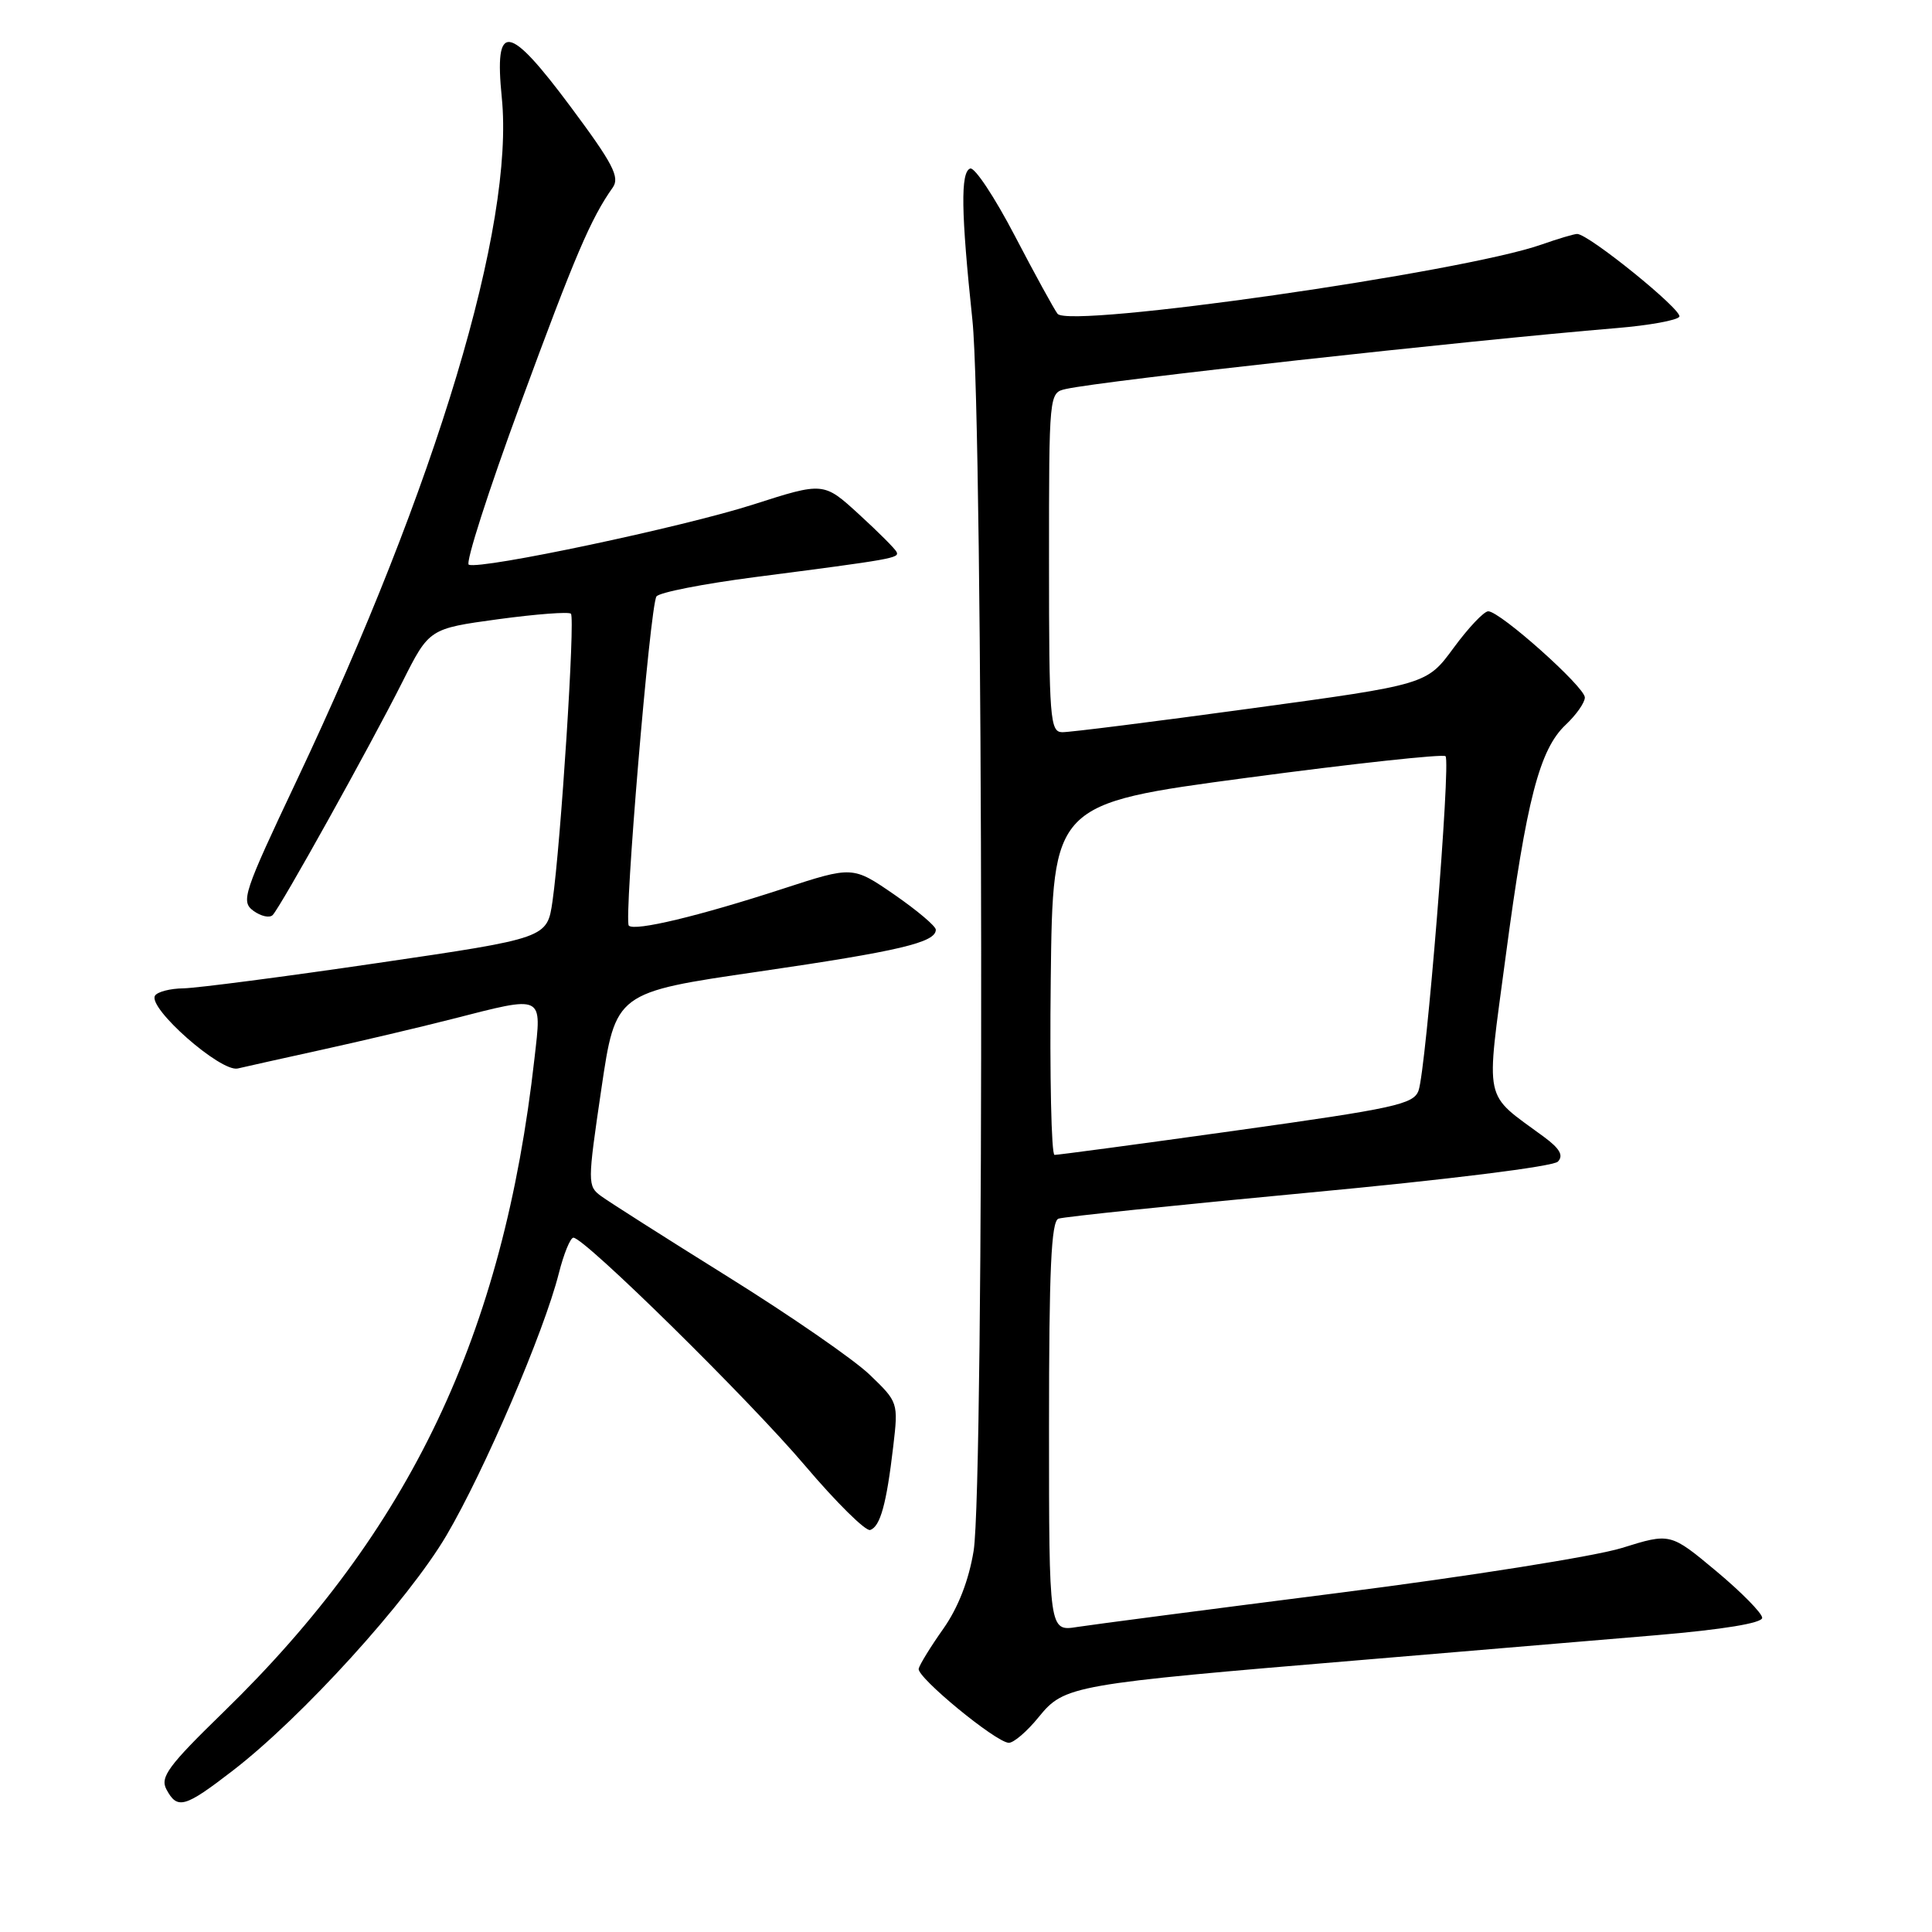 <?xml version="1.0" encoding="UTF-8" standalone="no"?>
<!DOCTYPE svg PUBLIC "-//W3C//DTD SVG 1.1//EN" "http://www.w3.org/Graphics/SVG/1.1/DTD/svg11.dtd" >
<svg xmlns="http://www.w3.org/2000/svg" xmlns:xlink="http://www.w3.org/1999/xlink" version="1.1" viewBox="0 0 256 256">
 <g >
 <path fill="currentColor"
d=" M 30.84 234.62 C 40.01 227.56 54.08 212.08 59.17 203.43 C 64.19 194.89 72.10 176.45 74.04 168.75 C 74.70 166.14 75.57 164.00 75.98 164.00 C 77.45 164.00 99.26 185.46 106.67 194.20 C 110.82 199.09 114.71 202.93 115.30 202.73 C 116.64 202.29 117.47 199.27 118.36 191.65 C 119.04 185.84 119.01 185.78 115.23 182.15 C 113.14 180.14 104.69 174.31 96.46 169.18 C 88.23 164.05 80.67 159.24 79.65 158.49 C 77.84 157.16 77.84 156.79 79.68 144.31 C 81.57 131.50 81.57 131.50 100.54 128.74 C 119.19 126.02 124.00 124.88 124.00 123.19 C 124.00 122.72 121.52 120.63 118.50 118.54 C 112.99 114.75 112.99 114.75 103.75 117.76 C 92.61 121.39 84.10 123.43 83.32 122.65 C 82.64 121.97 86.12 80.42 86.98 79.04 C 87.30 78.51 93.18 77.36 100.03 76.47 C 118.34 74.10 119.16 73.95 118.81 73.15 C 118.64 72.75 116.39 70.50 113.81 68.14 C 109.13 63.86 109.13 63.86 99.78 66.86 C 90.52 69.83 63.83 75.48 62.12 74.83 C 61.63 74.65 64.72 65.04 68.97 53.49 C 76.20 33.83 78.29 28.95 81.19 24.85 C 82.16 23.49 81.23 21.69 75.62 14.16 C 67.34 3.04 65.47 2.79 66.49 12.94 C 68.19 29.82 57.86 64.21 39.31 103.43 C 32.24 118.38 31.89 119.44 33.58 120.69 C 34.58 121.41 35.72 121.67 36.13 121.25 C 37.17 120.20 49.05 98.84 53.32 90.36 C 56.87 83.30 56.87 83.30 66.01 82.05 C 71.03 81.37 75.37 81.04 75.65 81.32 C 76.23 81.90 74.31 111.78 73.21 119.41 C 72.50 124.31 72.50 124.31 50.00 127.61 C 37.62 129.43 26.06 130.93 24.31 130.96 C 22.55 130.98 20.86 131.42 20.54 131.93 C 19.54 133.55 29.25 142.10 31.50 141.58 C 32.60 141.32 37.63 140.20 42.68 139.09 C 47.73 137.98 55.46 136.16 59.85 135.04 C 72.19 131.89 71.79 131.69 70.82 140.25 C 66.70 176.86 54.37 202.77 29.62 226.85 C 22.29 233.98 21.19 235.48 22.05 237.10 C 23.50 239.81 24.46 239.54 30.84 234.62 Z  M 137.65 227.50 C 141.05 223.33 142.02 223.16 180.50 219.95 C 194.25 218.80 211.80 217.32 219.50 216.67 C 228.31 215.92 233.50 215.07 233.50 214.37 C 233.50 213.77 230.76 210.98 227.42 208.19 C 221.33 203.11 221.33 203.11 214.92 205.11 C 211.39 206.21 194.55 208.88 177.50 211.05 C 160.45 213.22 144.81 215.26 142.75 215.58 C 139.00 216.18 139.00 216.18 139.00 189.06 C 139.00 168.27 139.29 161.83 140.25 161.48 C 140.94 161.23 155.87 159.68 173.43 158.03 C 191.82 156.31 205.81 154.57 206.43 153.92 C 207.20 153.11 206.69 152.20 204.59 150.65 C 196.45 144.64 196.87 146.62 199.51 126.73 C 202.27 105.95 204.00 99.29 207.47 96.03 C 208.86 94.72 210.00 93.10 210.00 92.42 C 210.00 91.03 198.77 81.00 197.20 81.00 C 196.63 81.00 194.57 83.18 192.61 85.85 C 189.05 90.70 189.05 90.70 165.78 93.87 C 152.97 95.62 141.71 97.04 140.75 97.02 C 139.14 97.00 139.00 95.25 139.00 74.52 C 139.00 52.04 139.00 52.04 141.25 51.54 C 146.20 50.44 194.14 45.15 214.24 43.47 C 218.50 43.12 222.23 42.44 222.52 41.97 C 223.03 41.15 210.50 31.00 208.98 31.00 C 208.58 31.00 206.46 31.63 204.27 32.40 C 193.86 36.08 141.65 43.55 140.13 41.58 C 139.68 40.99 137.12 36.33 134.46 31.23 C 131.80 26.13 129.15 22.13 128.56 22.33 C 127.26 22.78 127.34 28.11 128.85 42.42 C 130.30 56.22 130.44 196.74 129.01 205.50 C 128.37 209.40 126.97 213.01 125.00 215.81 C 123.33 218.17 121.86 220.56 121.73 221.11 C 121.47 222.24 131.88 230.81 133.65 230.93 C 134.29 230.97 136.09 229.43 137.65 227.50 Z  M 139.23 129.75 C 139.50 106.50 139.50 106.50 165.23 103.06 C 179.38 101.17 191.22 99.89 191.54 100.20 C 192.26 100.93 188.97 141.76 187.96 144.52 C 187.31 146.32 184.78 146.87 163.86 149.79 C 151.01 151.59 140.15 153.04 139.73 153.03 C 139.31 153.01 139.08 142.54 139.23 129.75 Z "/>
</g>
</svg>